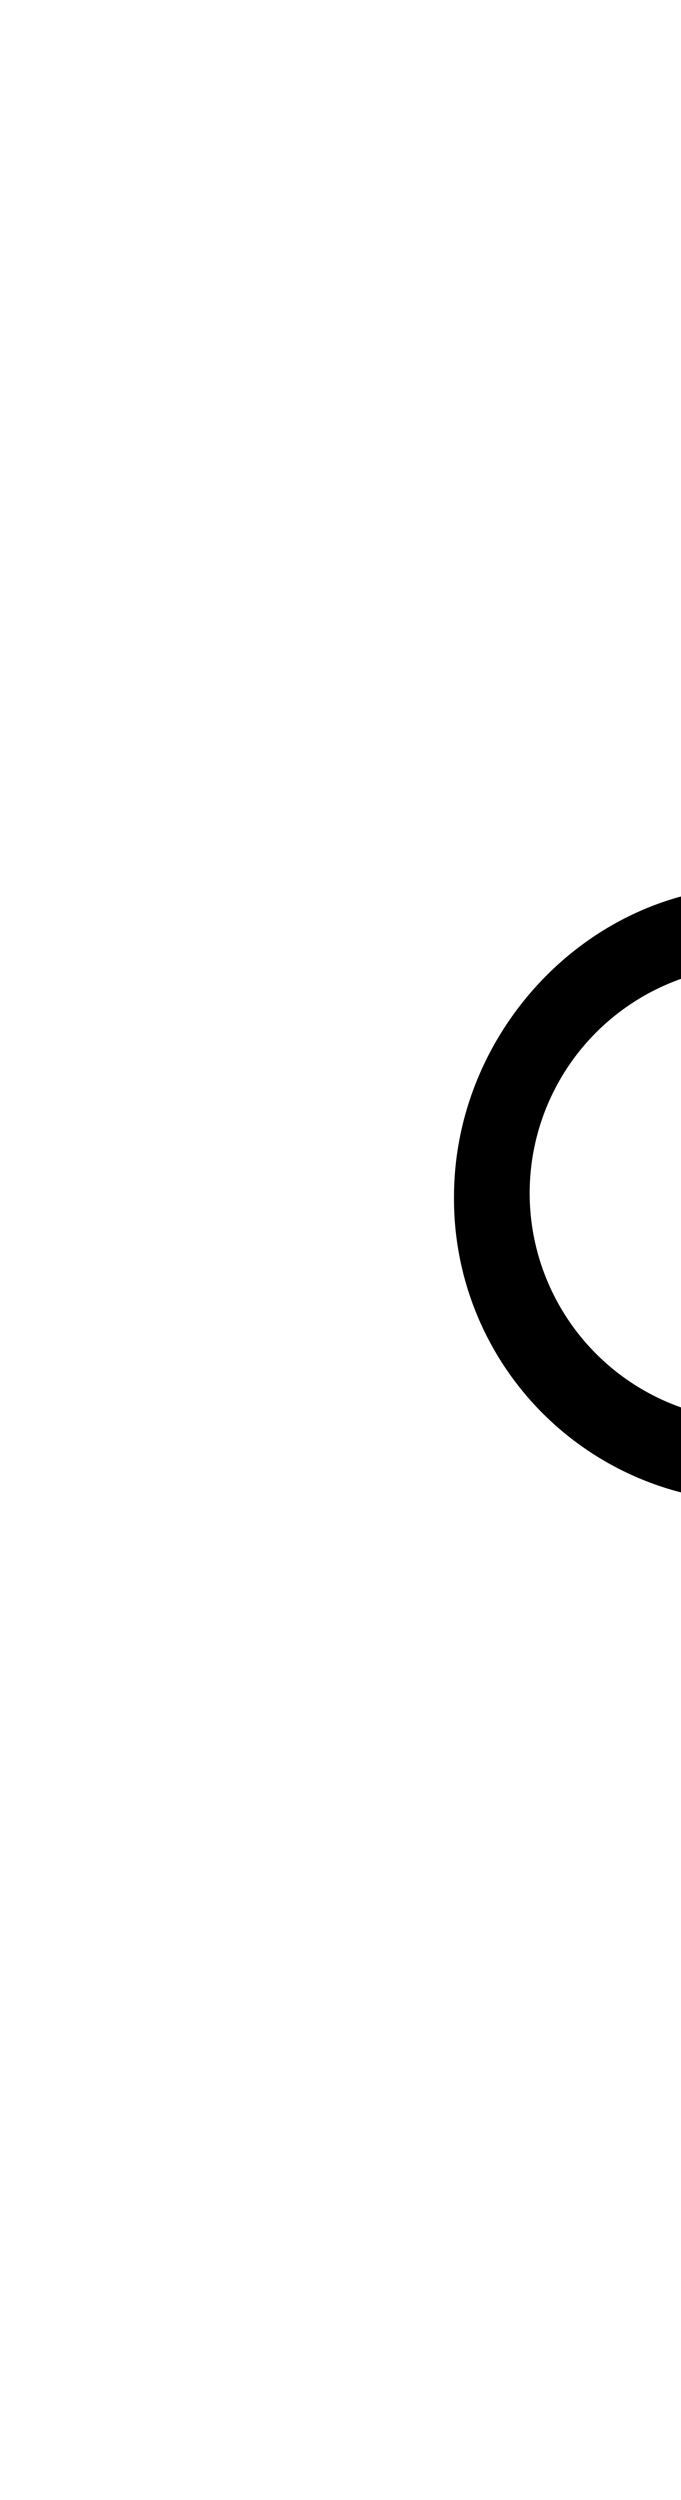 <svg viewBox="0 0 18 66" xmlns="http://www.w3.org/2000/svg"><path d="m30 40-3.7-3.6a8 8 0 0 0 1.7-5 8 8 0 0 0-8-8c-4.4 0-8 3.8-8 8.2a8 8 0 0 0 13 6.3l3.6 3.6L30 40Zm-10-2.5a6 6 0 0 1-6-6 6 6 0 0 1 12 0 6 6 0 0 1-6 6Z" fill="#000"/></svg>
